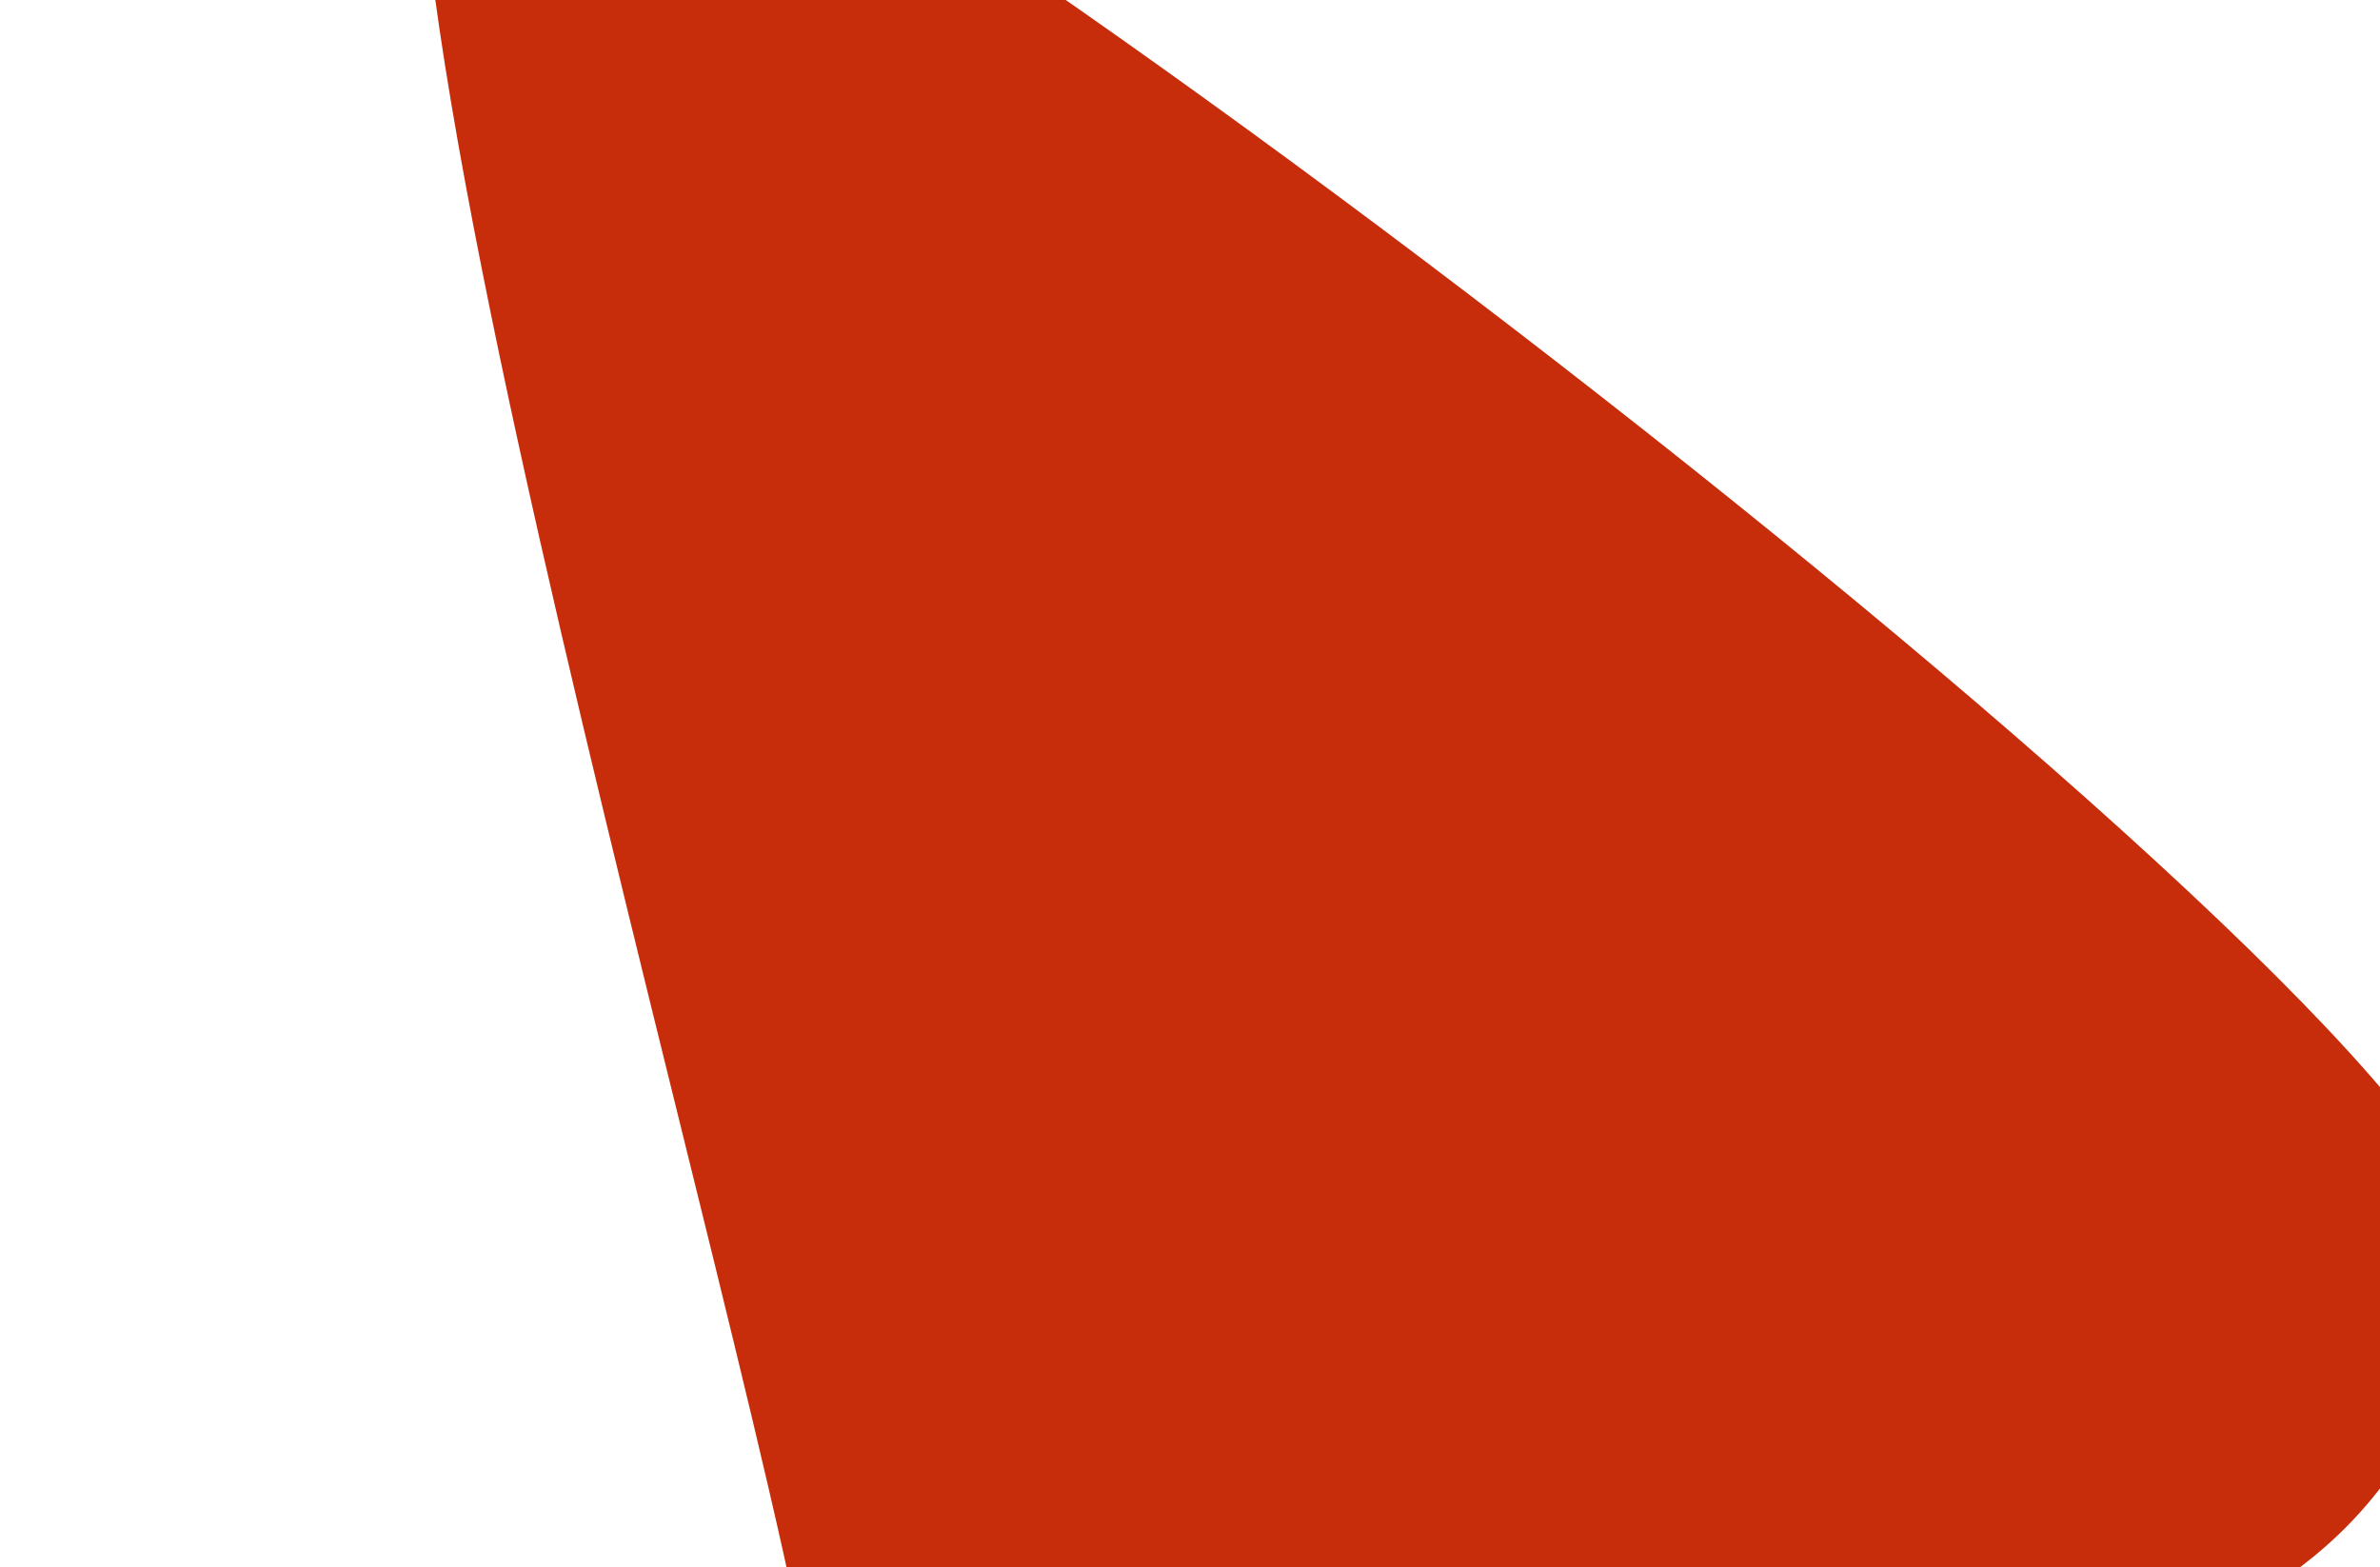 <svg width="574" height="378" viewBox="0 0 574 378" fill="none" xmlns="http://www.w3.org/2000/svg">
<g filter="url(#filter0_f_115_368)">
<path d="M595 297.5C595 353.005 550.005 398 494.5 398C438.995 398 198 482.505 198 427C198 371.495 58.495 -81.5 114 -81.5C169.505 -81.5 595 241.995 595 297.5Z" fill="#C82D0B"/>
</g>
<defs>
<filter id="filter0_f_115_368" x="0.95" y="-181.5" width="694.05" height="727.387" filterUnits="userSpaceOnUse" color-interpolation-filters="sRGB">
<feFlood flood-opacity="0" result="BackgroundImageFix"/>
<feBlend mode="normal" in="SourceGraphic" in2="BackgroundImageFix" result="shape"/>
<feGaussianBlur stdDeviation="50" result="effect1_foregroundBlur_115_368"/>
</filter>
</defs>
</svg>

